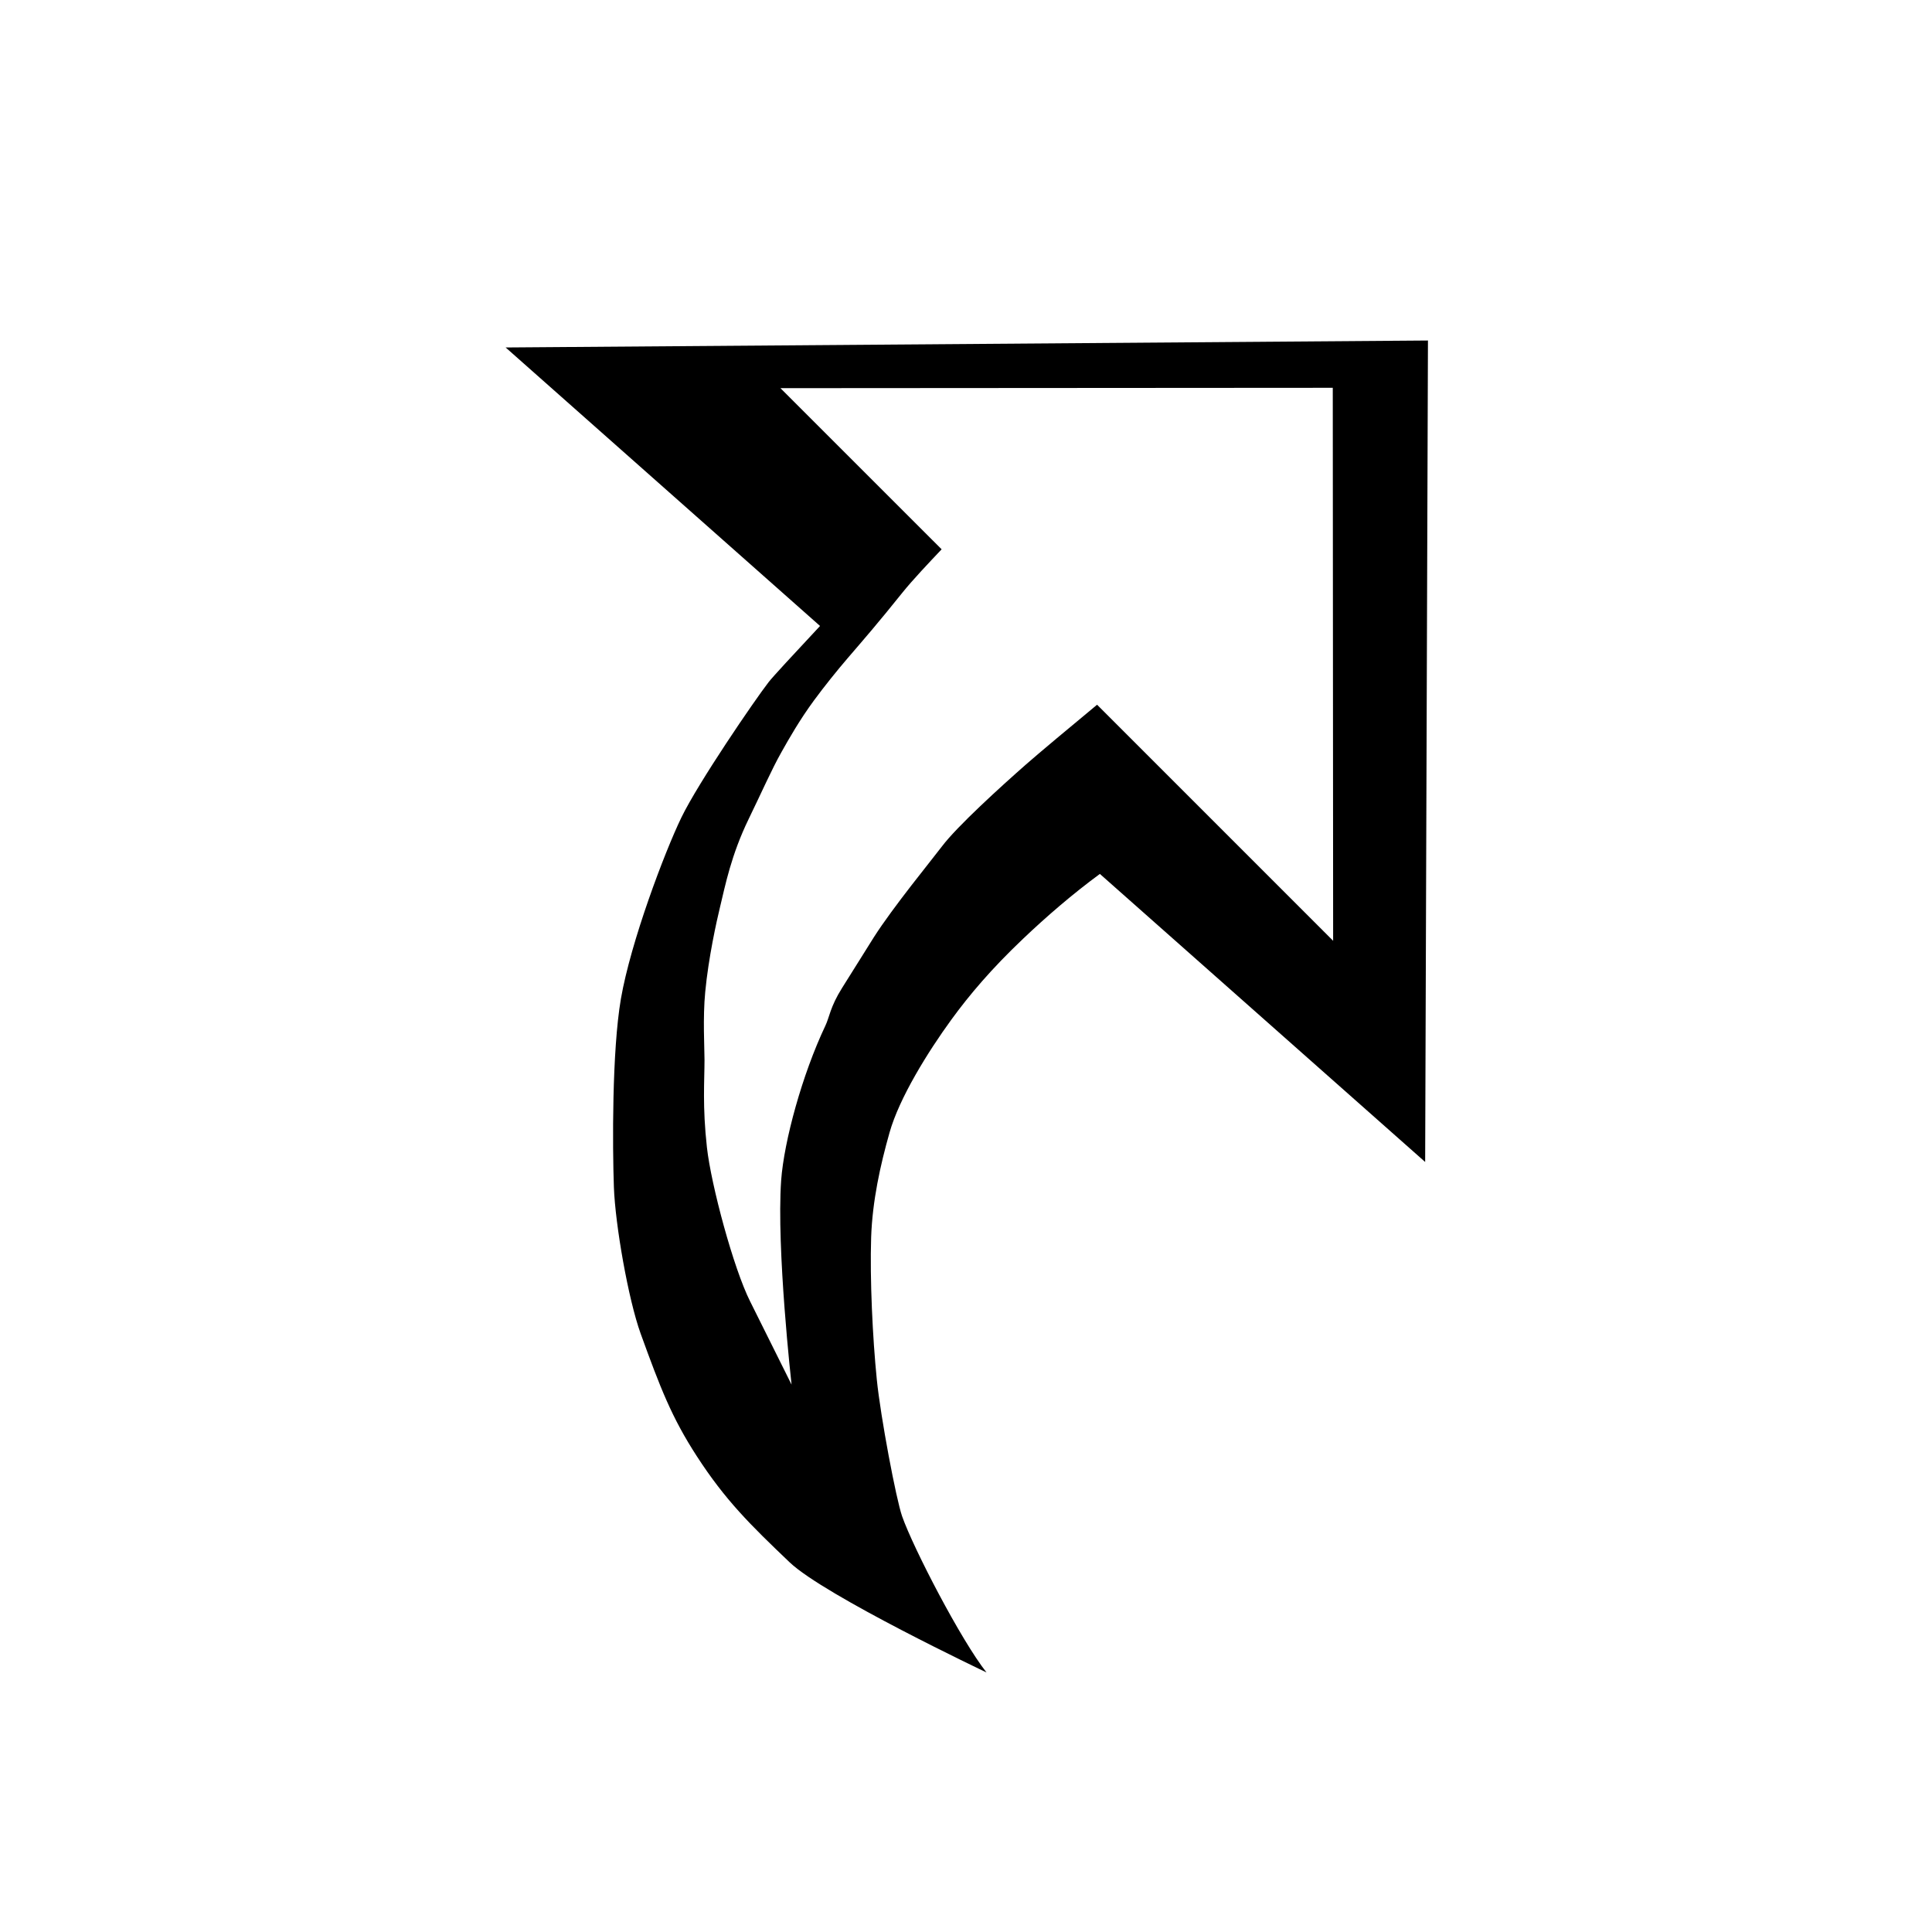 <svg width="256" height="256" viewBox="0 0 256 256" fill="none" xmlns="http://www.w3.org/2000/svg">
<g filter="url(#filter0_d_2934_160)">
<path fill-rule="evenodd" clip-rule="evenodd" d="M189.211 40L67 40.922L108.659 77.824C105.213 81.514 102.376 84.577 101.839 85.275C99.979 87.676 92.527 98.581 90.286 103.205C88.056 107.818 83.585 119.645 82.273 127.227C81.081 134.193 81.153 146.813 81.343 152.171C81.522 157.174 83.251 167.049 84.885 171.579C87.496 178.782 88.986 182.673 92.336 187.842C96.104 193.661 99.407 196.913 104.629 201.893C109.291 206.328 130.717 216.488 130.717 216.488C127.354 212.242 121.023 200.036 119.533 195.79C118.746 193.543 116.683 182.65 116.182 177.682C115.622 172.135 115.253 164.376 115.431 158.829C115.598 153.992 116.648 149.261 117.864 144.968C119.163 140.343 122.967 134.24 126.055 129.994C128.475 126.671 131.396 123.229 135.557 119.279C138.586 116.393 142.127 113.33 145.74 110.68L188.841 148.847L189.211 40Z" fill="#000000"/>
</g>
<path fill-rule="evenodd" clip-rule="evenodd" d="M176.647 124.661L176.599 51.386L103.413 51.434L124.771 72.786C123.132 74.516 120.899 76.874 119.58 78.521C116.29 82.632 114.318 84.883 112.334 87.194C110.932 88.829 109.222 90.95 107.855 92.811C105.967 95.382 104.529 97.906 103.567 99.624C102.249 101.946 100.883 105.074 99.208 108.51C96.879 113.297 96.095 117.35 95.418 120.146C94.955 122.042 93.874 126.912 93.446 131.438C93.114 134.875 93.351 138.832 93.351 140.432C93.351 143.228 93.066 146.593 93.672 152.044C94.23 157.032 97.188 168.052 99.398 172.448C101.251 176.157 104.886 183.467 104.886 183.467C104.886 183.467 102.866 165.481 103.508 156.392C103.888 151.202 106.299 142.375 109.364 135.917C109.899 134.815 109.994 133.429 111.574 130.917C112.797 128.997 114.425 126.343 115.791 124.187C118.333 120.194 123.559 113.819 124.807 112.16C126.814 109.494 132.647 104.197 135.949 101.294C137.636 99.813 141.806 96.33 145.369 93.379L176.647 124.661Z" fill="#FFFFFF"/>
<defs>
<filter id="filter0_d_2934_160" x="54.2" y="32.32" width="147.811" height="202.088" filterUnits="userSpaceOnUse" color-interpolation-filters="sRGB">
<feFlood flood-opacity="0" result="BackgroundImageFix"/>
<feColorMatrix in="SourceAlpha" type="matrix" values="0 0 0 0 0 0 0 0 0 0 0 0 0 0 0 0 0 0 127 0" result="hardAlpha"/>
<feOffset dy="5.12"/>
<feGaussianBlur stdDeviation="6.4"/>
<feColorMatrix type="matrix" values="0 0 0 0 0 0 0 0 0 0 0 0 0 0 0 0 0 0 0.25 0"/>
<feBlend mode="normal" in2="BackgroundImageFix" result="effect1_dropShadow_2934_160"/>
<feBlend mode="normal" in="SourceGraphic" in2="effect1_dropShadow_2934_160" result="shape"/>
</filter>
</defs>
</svg>
